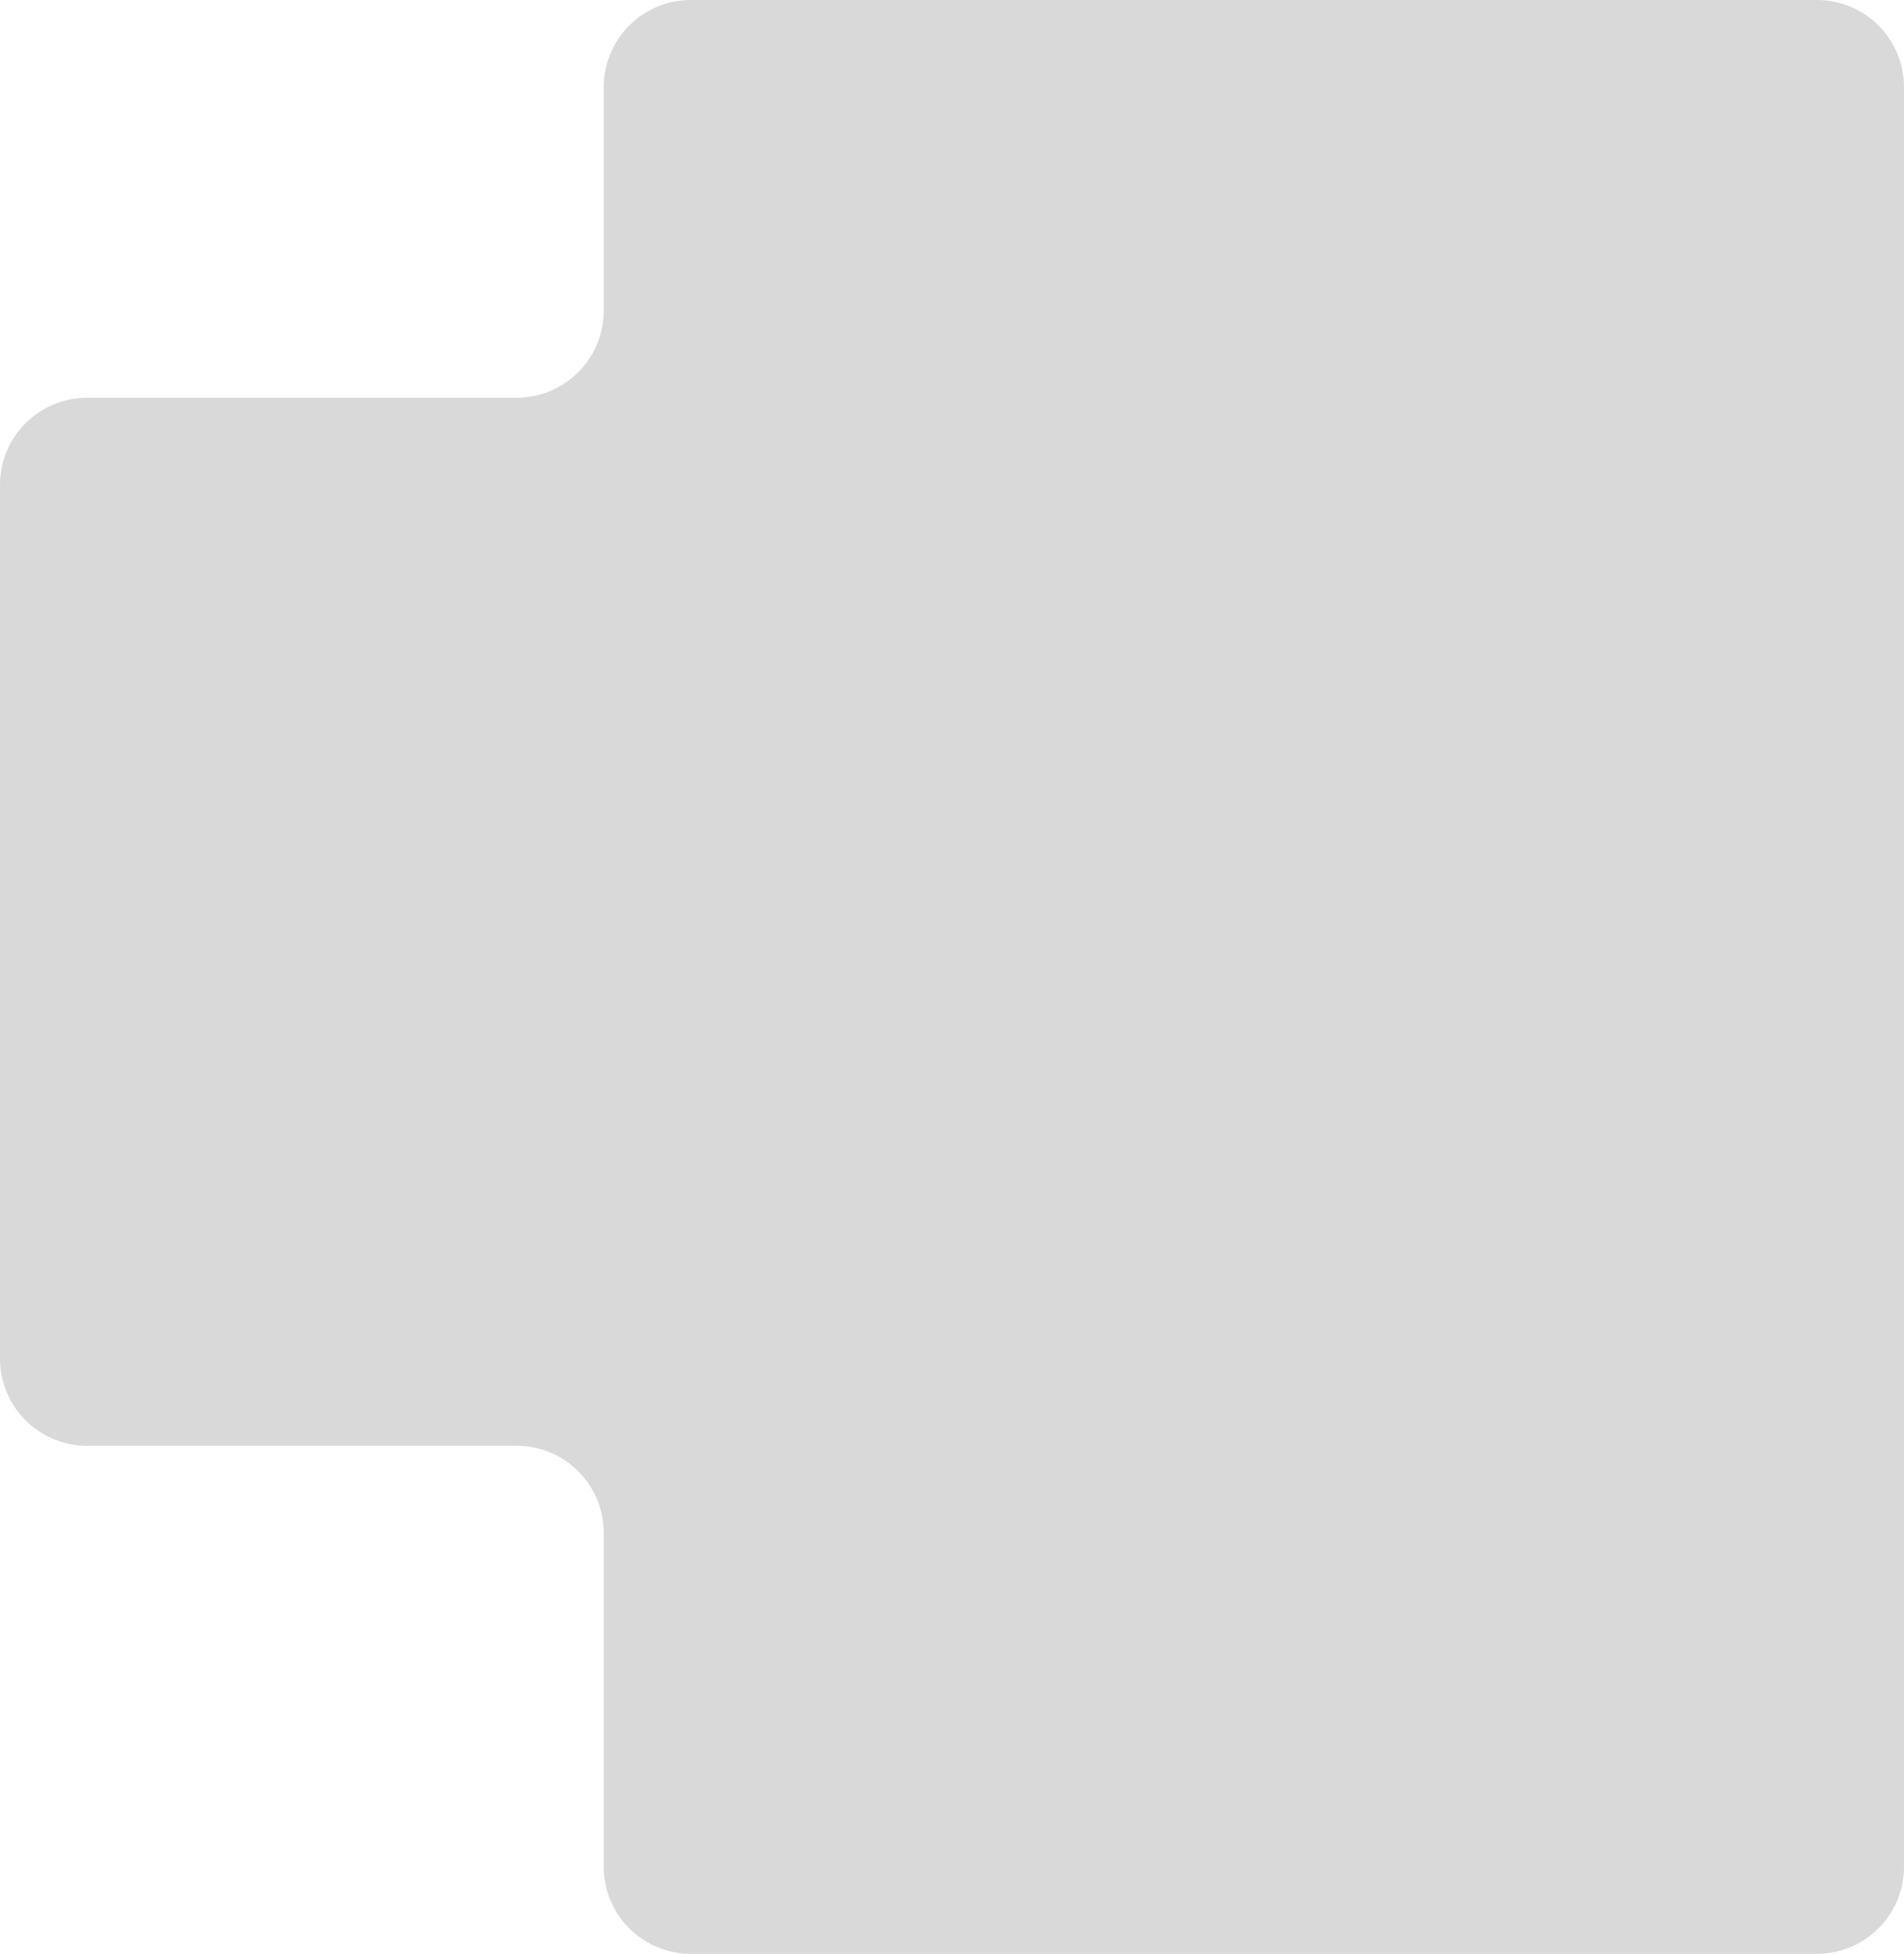 <svg width="656" height="673" viewBox="0 0 656 673" fill="none" xmlns="http://www.w3.org/2000/svg">
<path d="M0 167C0 150.431 13.431 137 30 137H178C194.569 137 208 123.569 208 107V30C208 13.431 221.431 0 238 0H626C642.569 0 656 13.431 656 30V137V643C656 659.569 642.569 673 626 673H238C221.431 673 208 659.569 208 643V528C208 511.431 194.569 498 178 498H30C13.431 498 0 484.569 0 468V167Z" fill="#D9D9D9"/>
</svg>
